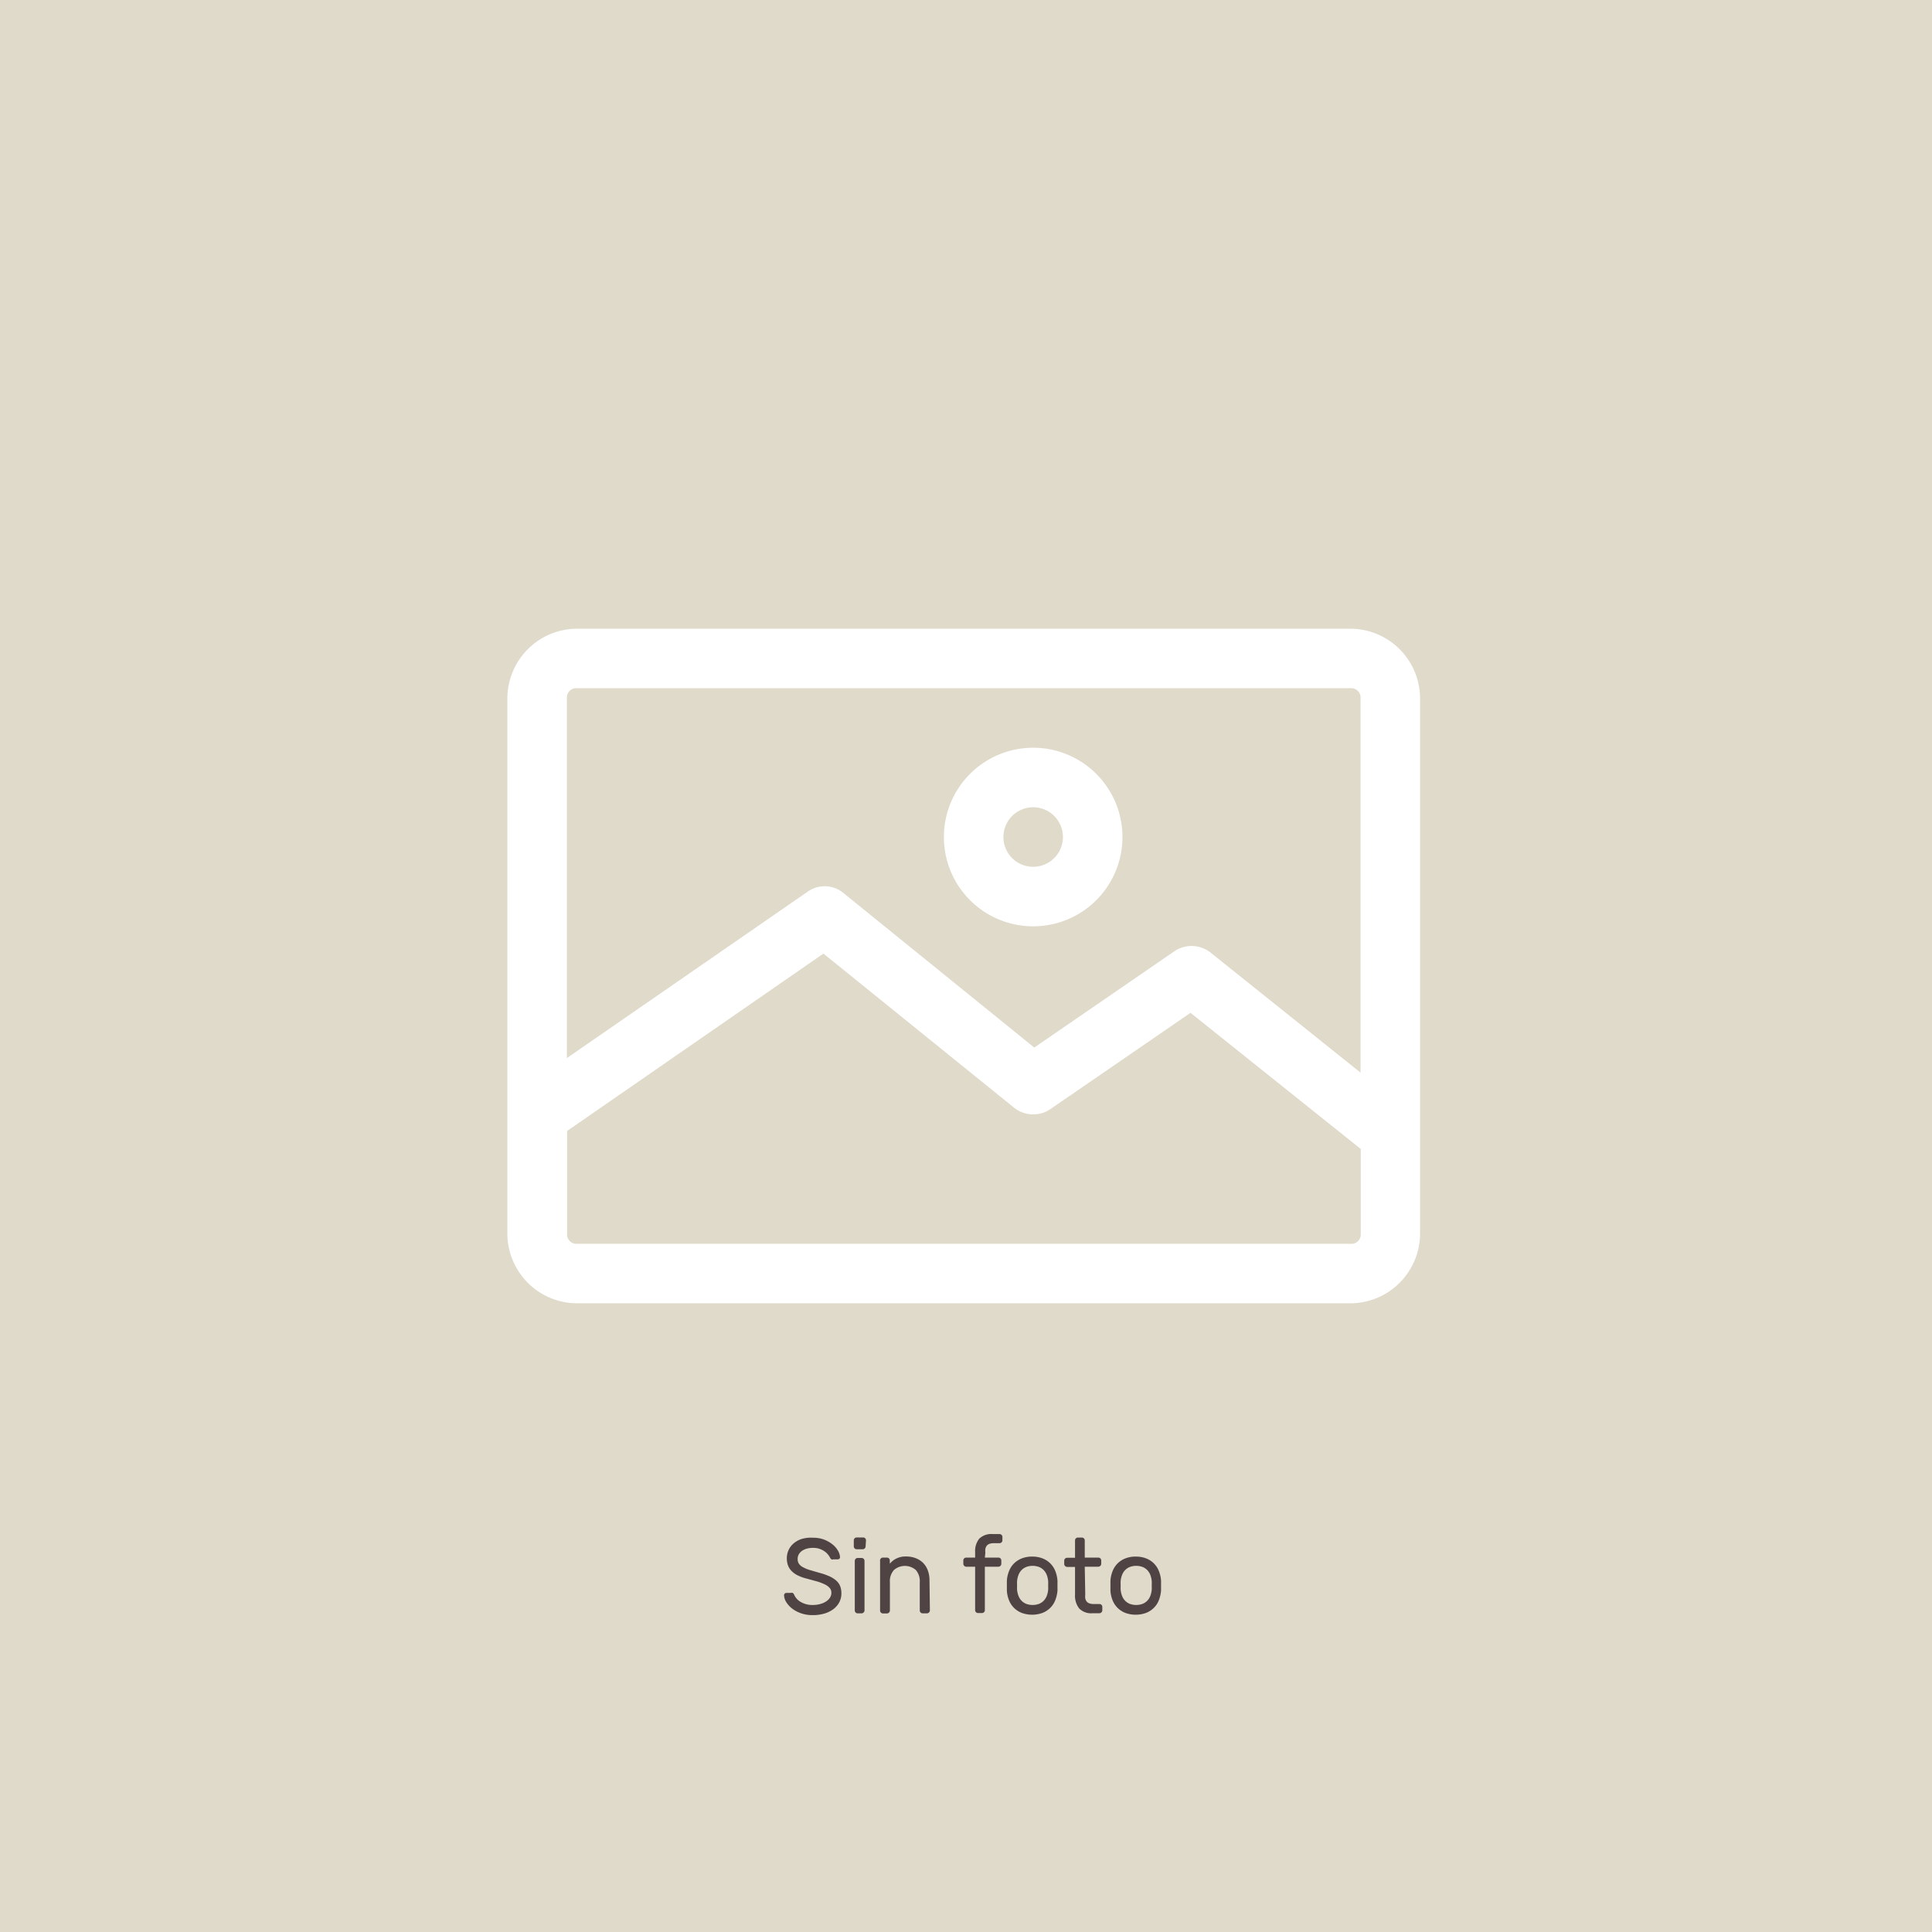 <svg xmlns="http://www.w3.org/2000/svg" viewBox="0 0 194.74 194.74"><defs><style>.cls-1{fill:#e0daca;}.cls-2{fill:#fff;}.cls-3{fill:#4f4344;}</style></defs><g id="Capa_2" data-name="Capa 2"><g id="Capa_1-2" data-name="Capa 1"><path d="M0 0h194.74v194.74H0z" class="cls-1"/><path d="M58.14 63.37a7.05 7.05 0 0 0-7 7v54a7.05 7.05 0 0 0 7 7h78a7.05 7.05 0 0 0 7-7v-54a7.05 7.05 0 0 0-7-7zm0 6h78a.94.94 0 0 1 1 1v37.75L122 96a3.09 3.09 0 0 0-3.56-.16l-14.19 9.75L85 90a2.95 2.95 0 0 0-3.59-.12l-24.27 16.77V70.37a.94.94 0 0 1 1-1zm46 6a9 9 0 1 0 9 9 9 9 0 0 0-9-9zm0 6a3 3 0 1 1-3 3 3 3 0 0 1 3-3zM83 96.12l19.25 15.56a3.09 3.09 0 0 0 3.56.16l14.19-9.75 17.16 13.72v8.56a.94.94 0 0 1-1 1h-78a.94.94 0 0 1-1-1V114z" class="cls-2"/><path d="M81.94 155a3.06 3.06 0 0 1 1.16.2 3.17 3.17 0 0 1 .85.5 2.22 2.22 0 0 1 .53.63 1.43 1.43 0 0 1 .19.61.19.19 0 0 1-.06.17.25.25 0 0 1-.17.07H84a.36.36 0 0 1-.19 0 .47.47 0 0 1-.15-.19 2 2 0 0 0-.18-.27 1.59 1.59 0 0 0-.33-.32 2.06 2.06 0 0 0-.51-.27 2 2 0 0 0-.7-.11 2.35 2.35 0 0 0-.58.07 1.65 1.65 0 0 0-.49.21 1.12 1.12 0 0 0-.34.35.92.92 0 0 0-.13.49.86.86 0 0 0 .12.47 1.11 1.11 0 0 0 .4.35 3.47 3.47 0 0 0 .69.29l1 .29a6.59 6.59 0 0 1 1 .35 2.73 2.73 0 0 1 .69.44 1.46 1.46 0 0 1 .39.56 2 2 0 0 1 .12.72 1.89 1.89 0 0 1-.21.89 2.08 2.08 0 0 1-.59.69 2.81 2.81 0 0 1-.91.45 4.1 4.1 0 0 1-1.19.16 3.49 3.49 0 0 1-1.15-.18 3.17 3.17 0 0 1-.9-.47 2.45 2.45 0 0 1-.6-.65 1.4 1.4 0 0 1-.23-.7.24.24 0 0 1 .24-.24h.44a.4.4 0 0 1 .19 0 .38.38 0 0 1 .15.19 1.58 1.58 0 0 0 .2.33 1.52 1.52 0 0 0 .36.33 2.14 2.14 0 0 0 .55.26 2.41 2.41 0 0 0 .76.11 2.89 2.89 0 0 0 .72-.09 2.1 2.1 0 0 0 .6-.25 1.34 1.34 0 0 0 .41-.39.89.89 0 0 0 .15-.51.71.71 0 0 0-.17-.48 1.57 1.57 0 0 0-.5-.36 4.71 4.71 0 0 0-.79-.3l-1.06-.29a4.23 4.23 0 0 1-.92-.34 2.24 2.24 0 0 1-.61-.46 1.56 1.56 0 0 1-.34-.57 2.16 2.16 0 0 1-.1-.68 2 2 0 0 1 .16-.78 1.93 1.93 0 0 1 .48-.67 2.42 2.42 0 0 1 .8-.47 3.23 3.23 0 0 1 1.19-.14zm5.31.87a.29.29 0 0 1-.29.29h-.61a.29.29 0 0 1-.29-.29v-.61a.29.29 0 0 1 .29-.29H87a.29.29 0 0 1 .29.29zm-.11 6.45a.28.28 0 0 1-.09.21.28.28 0 0 1-.2.09h-.4a.29.29 0 0 1-.29-.29v-5a.29.29 0 0 1 .29-.29h.4a.29.29 0 0 1 .29.29zm6.59 0a.28.28 0 0 1-.09.21.28.28 0 0 1-.2.09H93a.29.29 0 0 1-.29-.29v-2.84a1.71 1.71 0 0 0-.4-1.24 1.68 1.68 0 0 0-2.2 0 1.67 1.67 0 0 0-.41 1.24v2.84a.28.28 0 0 1-.09.21.28.28 0 0 1-.2.09H89a.29.29 0 0 1-.29-.29v-5A.29.29 0 0 1 89 157h.4a.29.29 0 0 1 .29.29v.33a2 2 0 0 1 .61-.5 2.12 2.12 0 0 1 1.06-.23 2.59 2.59 0 0 1 .94.17 2.11 2.11 0 0 1 .74.47 2.15 2.15 0 0 1 .48.76 2.84 2.84 0 0 1 .17 1zm5.54-5.32h1.37a.29.29 0 0 1 .29.29v.34a.3.3 0 0 1-.29.29h-1.37v4.38a.29.29 0 0 1-.29.29h-.4a.29.29 0 0 1-.29-.29v-4.38h-.9a.28.28 0 0 1-.2-.09.28.28 0 0 1-.09-.2v-.34a.29.29 0 0 1 .29-.29h.9v-.54a2 2 0 0 1 .42-1.37 1.76 1.76 0 0 1 1.36-.46h.68a.29.29 0 0 1 .29.29v.34a.29.29 0 0 1-.29.29h-.57a1.28 1.28 0 0 0-.46.07.62.62 0 0 0-.27.2.77.77 0 0 0-.13.31 1.81 1.81 0 0 0 0 .38zm4.81-.1a2.82 2.82 0 0 1 1 .18 2.34 2.34 0 0 1 .77.49 2.27 2.27 0 0 1 .51.76 3.15 3.15 0 0 1 .23 1 2.24 2.24 0 0 1 0 .23v.56a1.91 1.91 0 0 1 0 .22 3.45 3.45 0 0 1-.24 1 2.21 2.21 0 0 1-.51.75 2.32 2.32 0 0 1-.77.49 3.09 3.09 0 0 1-2.07 0 2.32 2.32 0 0 1-.77-.49 2.27 2.27 0 0 1-.51-.75 3.11 3.11 0 0 1-.23-1v-1.01a3.15 3.15 0 0 1 .23-1 2.26 2.26 0 0 1 .51-.76 2.34 2.34 0 0 1 .77-.49 2.82 2.82 0 0 1 1.08-.18zm1.57 3.36a4 4 0 0 0 0-.45 4.28 4.28 0 0 0 0-.46 2.31 2.31 0 0 0-.14-.6 1.46 1.46 0 0 0-.3-.48 1.4 1.4 0 0 0-.47-.32 1.87 1.87 0 0 0-1.31 0 1.39 1.39 0 0 0-.47.32 1.45 1.45 0 0 0-.3.48 2.31 2.31 0 0 0-.14.6 4.28 4.28 0 0 0 0 .46 4 4 0 0 0 0 .45 2.29 2.29 0 0 0 .14.6 1.43 1.43 0 0 0 .3.48 1.38 1.38 0 0 0 .47.32 1.88 1.88 0 0 0 1.31 0 1.39 1.39 0 0 0 .47-.32 1.44 1.44 0 0 0 .3-.48 2.29 2.29 0 0 0 .14-.6zm3.74.46a1.85 1.85 0 0 0 0 .38.78.78 0 0 0 .13.31.61.61 0 0 0 .27.2 1.26 1.26 0 0 0 .46.07h.57a.29.29 0 0 1 .29.29v.34a.28.28 0 0 1-.09.21.28.28 0 0 1-.2.09h-.68a1.7 1.7 0 0 1-1.36-.48 2.08 2.08 0 0 1-.42-1.4v-2.79h-.8a.28.28 0 0 1-.2-.09.28.28 0 0 1-.09-.2v-.34a.29.29 0 0 1 .29-.29h.8v-1.75a.29.29 0 0 1 .29-.29h.4a.29.29 0 0 1 .29.29V157h1.37a.29.29 0 0 1 .29.29v.34a.3.3 0 0 1-.29.29h-1.37zm5.13-3.82a2.82 2.82 0 0 1 1 .18 2.34 2.34 0 0 1 .77.49 2.27 2.27 0 0 1 .51.76 3.15 3.15 0 0 1 .23 1 2.24 2.24 0 0 1 0 .23v.56a1.91 1.91 0 0 1 0 .22 3.45 3.45 0 0 1-.24 1 2.21 2.21 0 0 1-.51.75 2.32 2.32 0 0 1-.77.49 3.09 3.09 0 0 1-2.07 0 2.32 2.32 0 0 1-.77-.49 2.27 2.27 0 0 1-.51-.75 3.11 3.11 0 0 1-.23-1v-1.01a3.15 3.15 0 0 1 .23-1 2.26 2.26 0 0 1 .51-.76 2.34 2.34 0 0 1 .77-.49 2.82 2.82 0 0 1 1.08-.18zm1.57 3.36a4 4 0 0 0 0-.45 4.28 4.28 0 0 0 0-.46 2.31 2.31 0 0 0-.14-.6 1.46 1.46 0 0 0-.3-.48 1.4 1.4 0 0 0-.47-.32 1.87 1.87 0 0 0-1.31 0 1.39 1.39 0 0 0-.47.32 1.45 1.45 0 0 0-.3.48 2.31 2.31 0 0 0-.14.6 4.28 4.28 0 0 0 0 .46 4 4 0 0 0 0 .45 2.29 2.29 0 0 0 .14.6 1.43 1.43 0 0 0 .3.48 1.38 1.38 0 0 0 .47.32 1.88 1.88 0 0 0 1.31 0 1.39 1.39 0 0 0 .47-.32 1.44 1.44 0 0 0 .3-.48 2.29 2.29 0 0 0 .14-.6z" class="cls-3"/></g></g></svg>